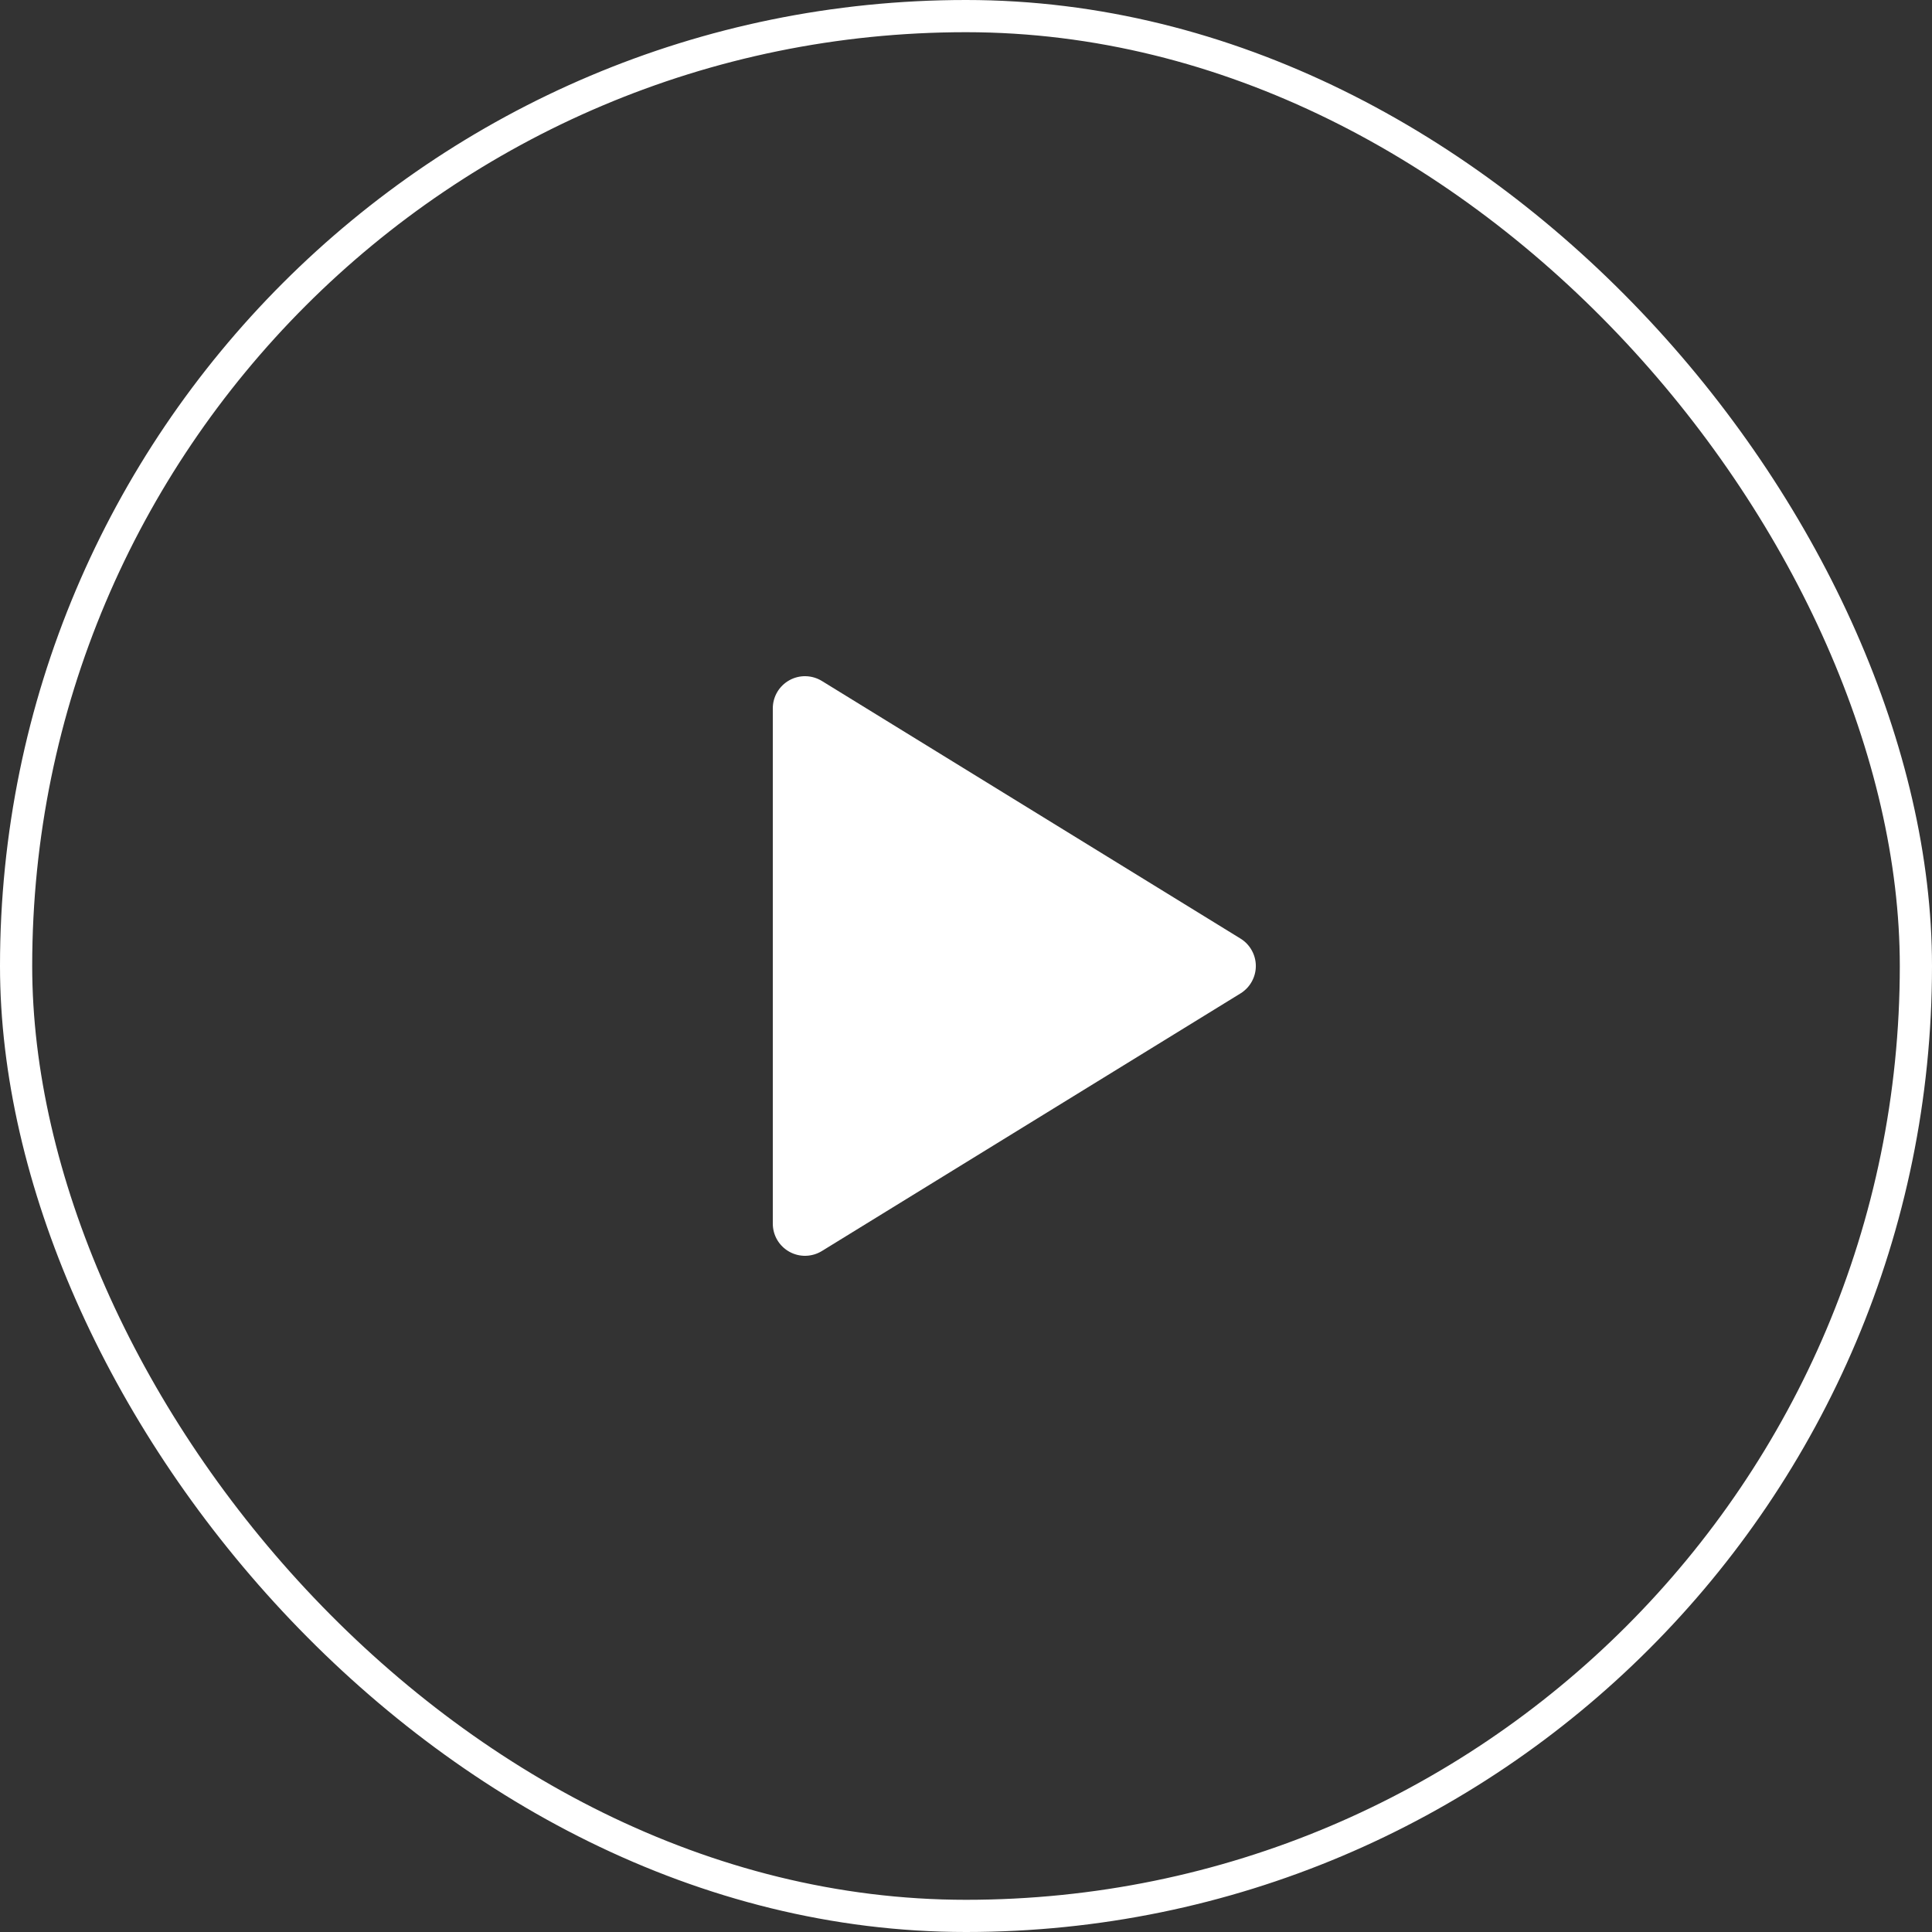  <svg
                                    className="absalute top-0"
                                    width="60"
                                    height="60"
                                    viewBox="0 0 60 60"
                                    fill="none"
                                    xmlns="http://www.w3.org/2000/svg"
                                >
                                    <rect x="0" y="0" width="60" height="60" fill="#333333" stroke="none"/>
                                    <rect
                                        x="0.5"
                                        y="0.5"
                                        width="59"
                                        height="59"
                                        rx="29.5"
                                        stroke="white"
                                    />
                                    <g clip-path="url(#clip0_210_11168)">
                                        <path
                                            d="M24 22V38C24 38.178 24.047 38.353 24.137 38.506C24.227 38.66 24.357 38.786 24.512 38.873C24.667 38.96 24.843 39.004 25.021 39C25.199 38.996 25.372 38.945 25.524 38.852L38.524 30.852C38.67 30.762 38.79 30.637 38.873 30.488C38.957 30.339 39.001 30.171 39.001 30C39.001 29.829 38.957 29.661 38.873 29.512C38.79 29.363 38.67 29.237 38.524 29.148L25.524 21.148C25.372 21.055 25.199 21.004 25.021 21C24.843 20.996 24.667 21.04 24.512 21.127C24.357 21.214 24.227 21.34 24.137 21.494C24.047 21.647 24 21.822 24 22Z"
                                            fill="white"
                                        />
                                    </g>
                                    <defs>
                                        <clipPath id="clip0_210_11168">
                                            <rect
                                                width="24"
                                                height="24"
                                                fill="white"
                                                transform="translate(18 18)"
                                            />
                                        </clipPath>
                                    </defs>
                                </svg>